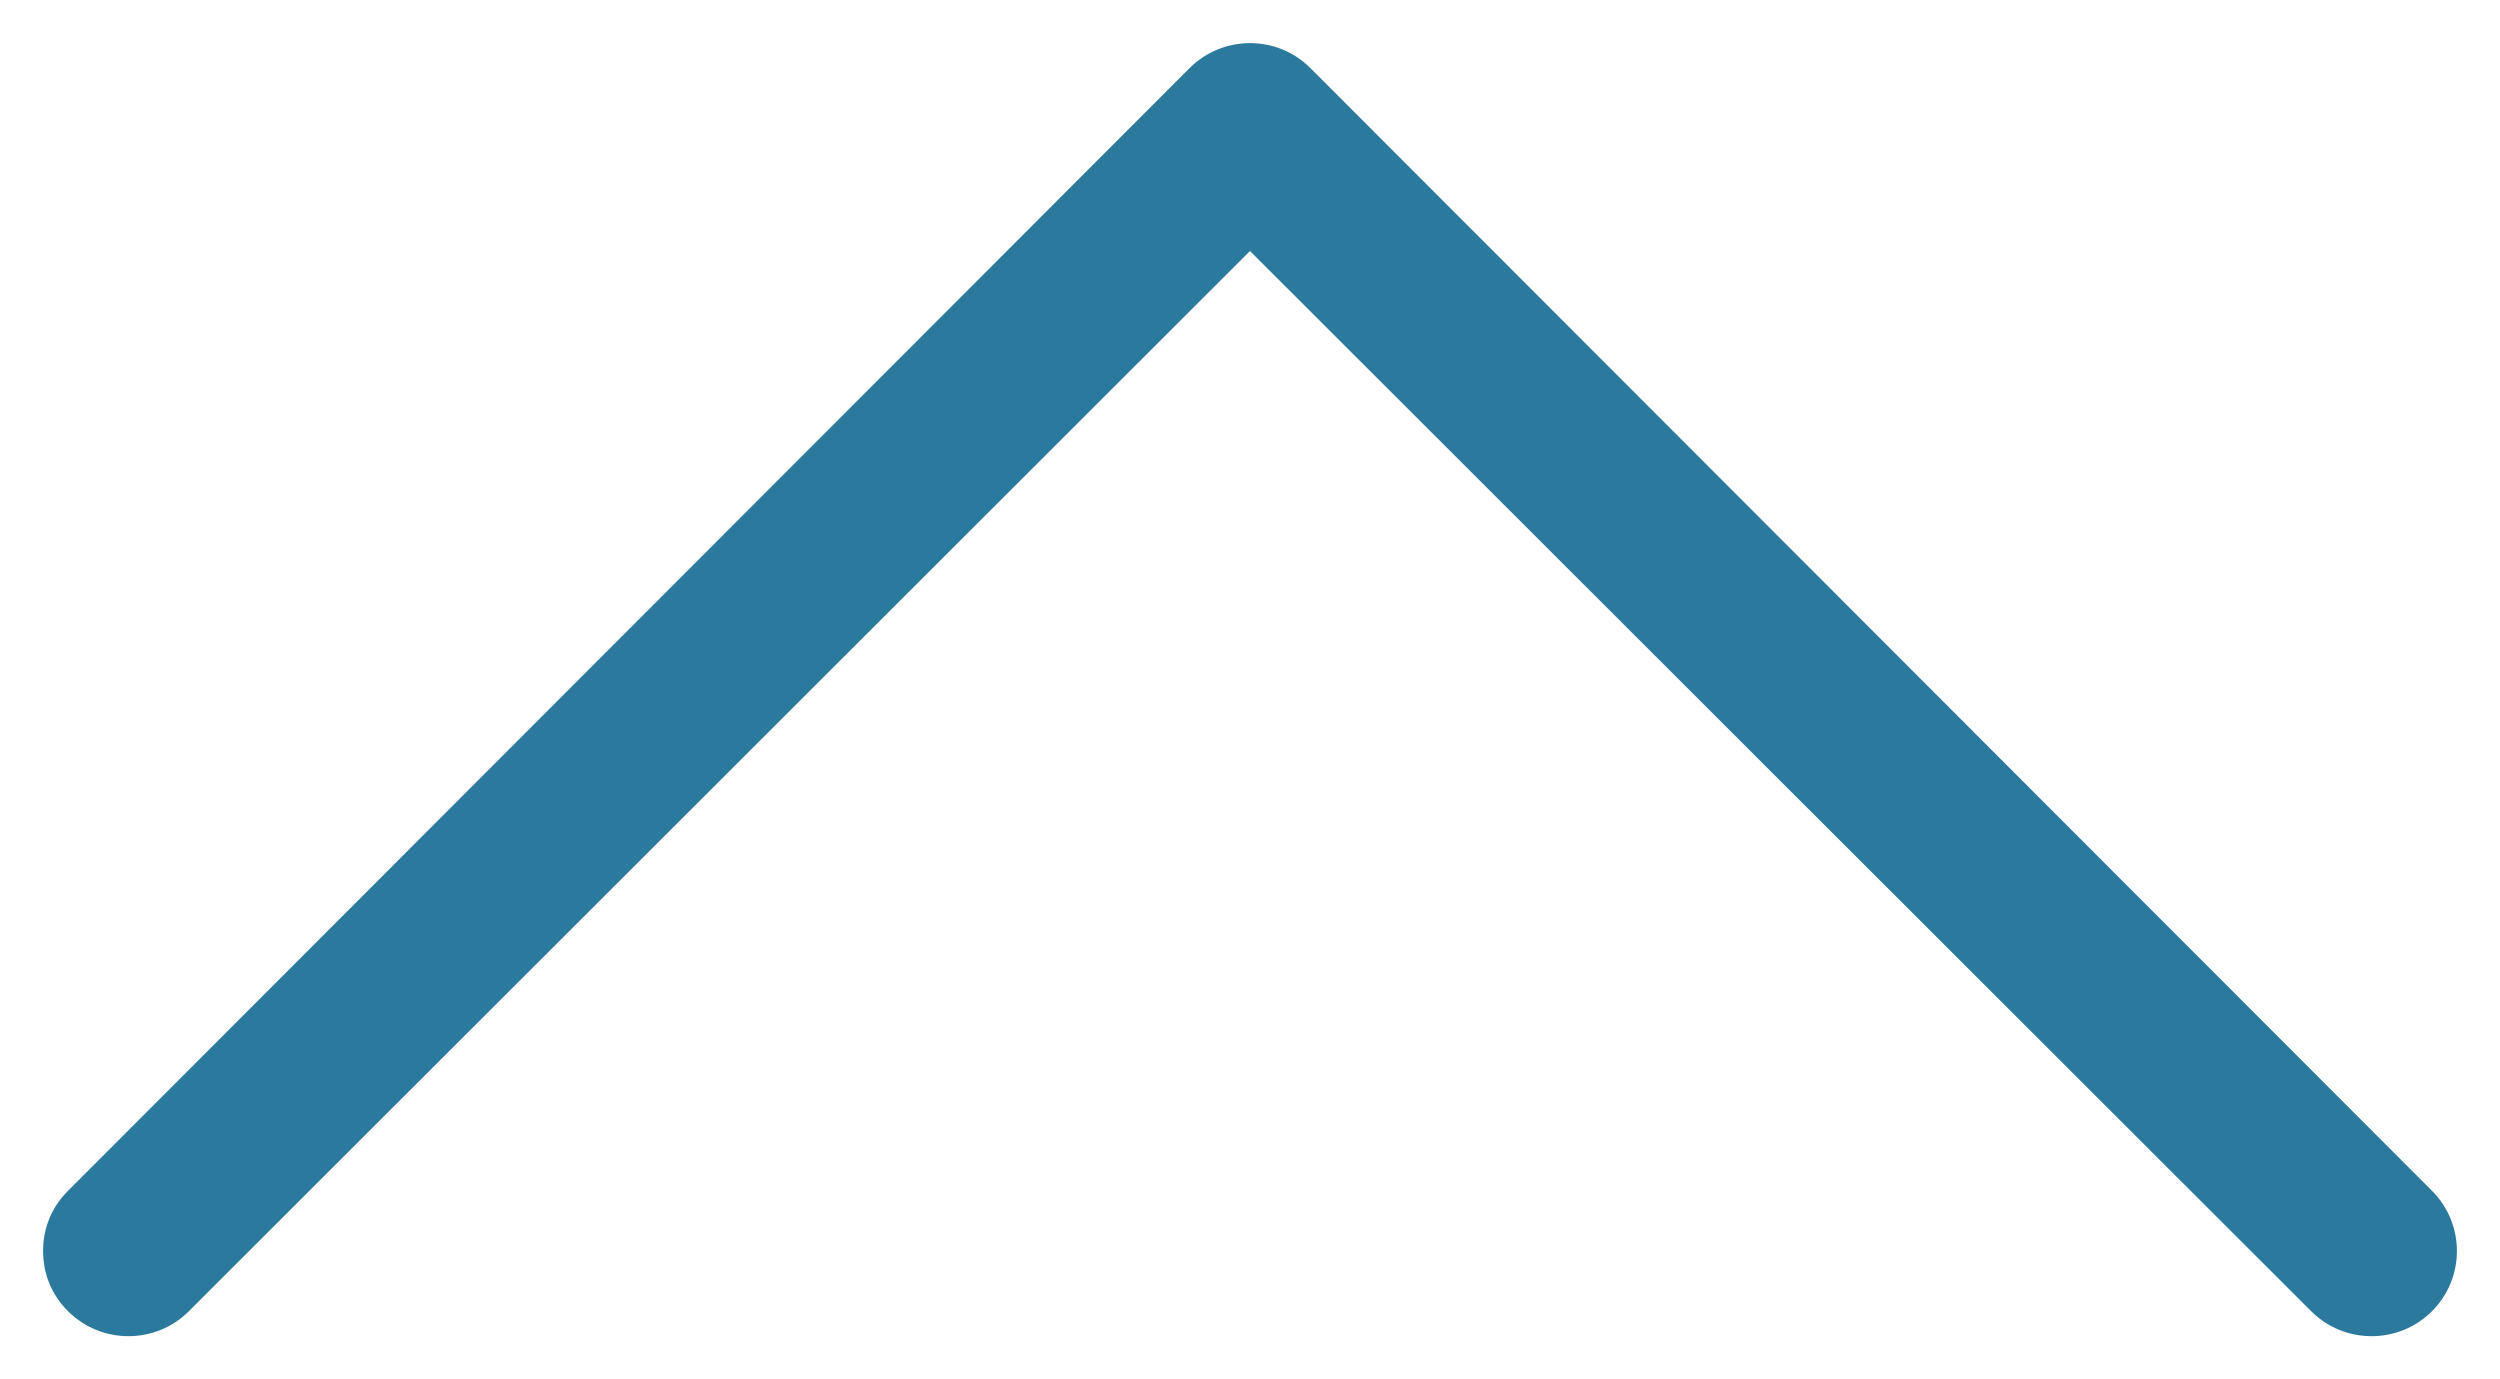 <?xml version="1.0" encoding="UTF-8"?>
<svg width="29px" height="16px" viewBox="0 0 29 16" version="1.1" xmlns="http://www.w3.org/2000/svg" xmlns:xlink="http://www.w3.org/1999/xlink">
    <!-- Generator: Sketch 52.6 (67491) - http://www.bohemiancoding.com/sketch -->
    <title>Shape</title>
    <desc>Created with Sketch.</desc>
    <g id="Welcome" stroke="none" stroke-width="1" fill="none" fill-rule="evenodd">
        <g id="Desktop_rez_new_2" transform="translate(-250, -1173)" fill="#2B7A9E" fill-rule="nonzero">
            <path d="M270.312,1194.71 C270.505,1194.903 270.746,1195 271.011,1195 C271.277,1195 271.518,1194.903 271.711,1194.71 C272.096,1194.324 272.096,1193.697 271.711,1193.31 L259.412,1181 L271.711,1168.69 C272.096,1168.303 272.096,1167.676 271.711,1167.29 C271.325,1166.903 270.698,1166.903 270.312,1167.29 L257.289,1180.3 C256.904,1180.686 256.904,1181.314 257.289,1181.7 L270.312,1194.71 Z" id="Shape" transform="translate(264.5, 1181) rotate(90) translate(-264.5, -1181) "></path>
        </g>
    </g>
</svg>